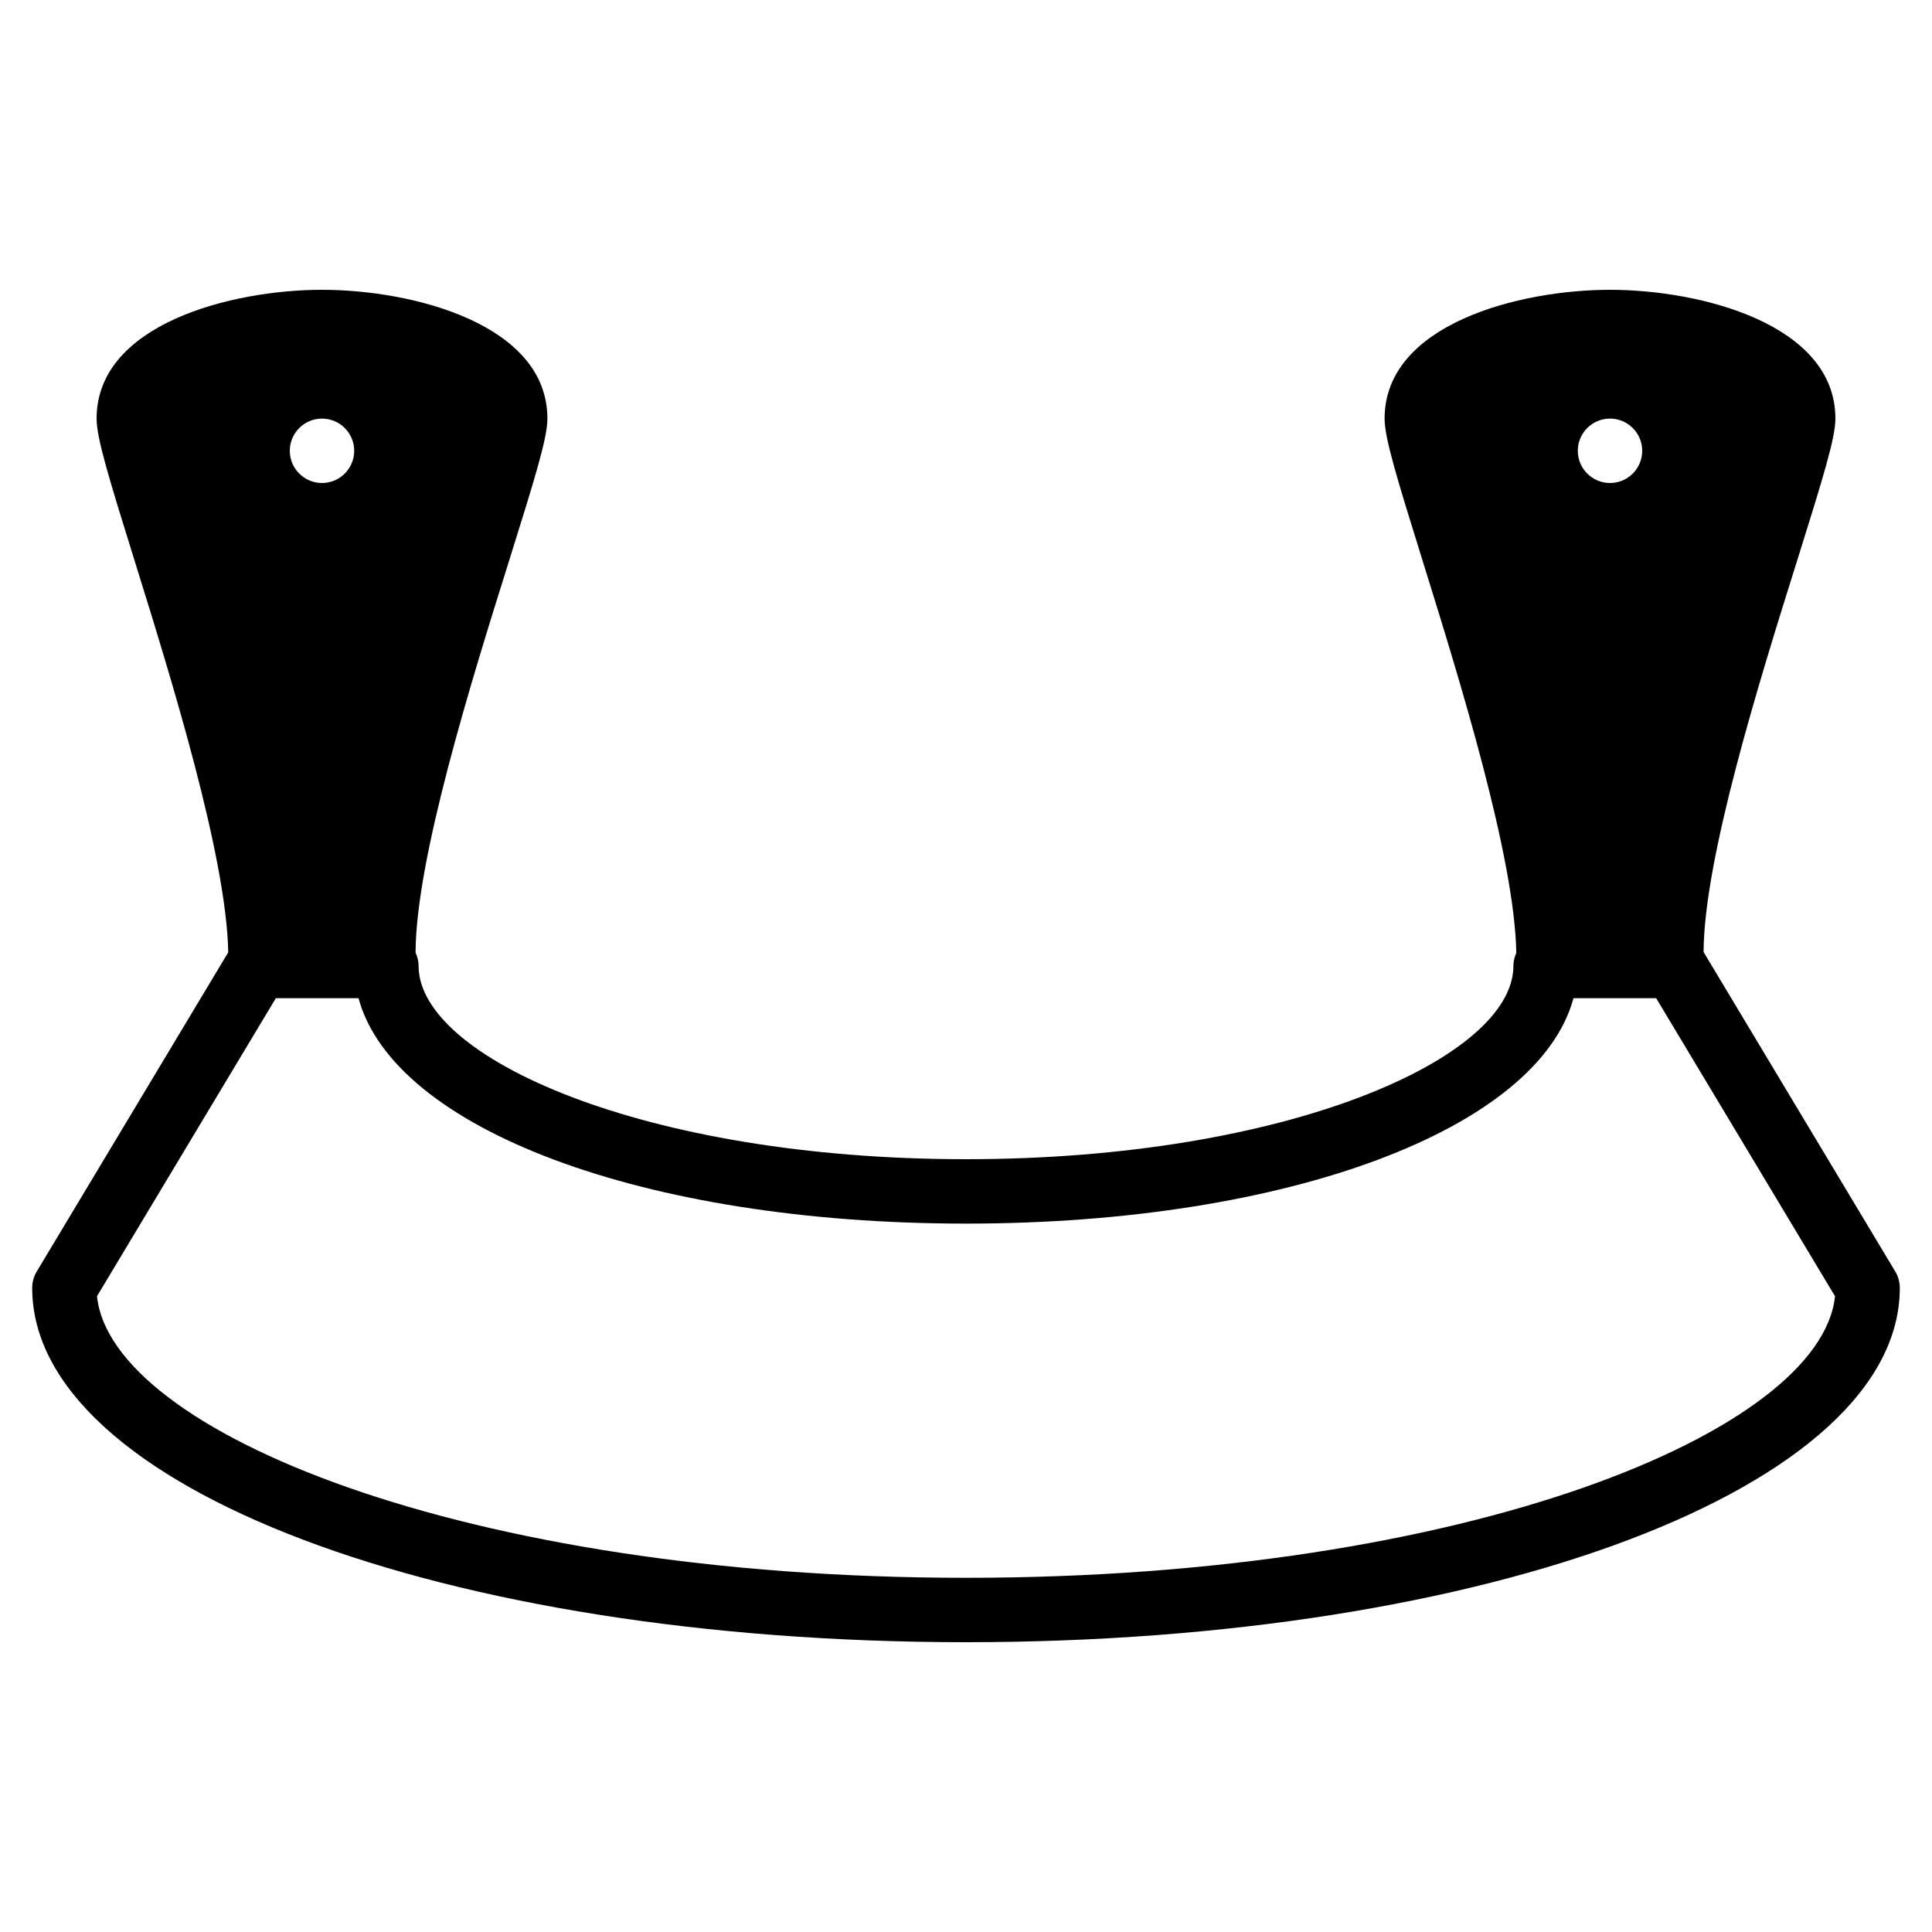 <?xml version="1.0" encoding="iso-8859-1"?>
<!-- Generator: Adobe Illustrator 19.0.0, SVG Export Plug-In . SVG Version: 6.00 Build 0)  -->
<svg version="1.1" id="Layer_1" xmlns="http://www.w3.org/2000/svg" xmlns:xlink="http://www.w3.org/1999/xlink" x="0px" y="0px"
	 viewBox="0 0 30 30" style="enable-background:new 0 0 30 30;" xml:space="preserve">
<g>
	<g>
		<path d="M29.429,19.743l-2.976-4.96c0.006-1.455,0.866-4.209,1.449-6.066C28.316,7.396,28.5,6.799,28.5,6.5c0-1.467-2.093-2-3.5-2
			s-3.5,0.533-3.5,2c0,0.3,0.183,0.9,0.597,2.229c0.574,1.845,1.423,4.582,1.448,6.068C23.517,14.86,23.5,14.927,23.5,15
			c0,1.419-3.491,3-8.5,3c-5.009,0-8.5-1.581-8.5-3c0-0.074-0.018-0.143-0.047-0.207c0.003-1.452,0.865-4.215,1.449-6.076
			C8.316,7.396,8.5,6.799,8.5,6.5c0-1.467-2.093-2-3.5-2c-1.407,0-3.5,0.533-3.5,2c0,0.3,0.183,0.9,0.597,2.229
			C2.67,10.57,3.516,13.3,3.544,14.788l-2.973,4.955C0.524,19.82,0.5,19.909,0.5,20c0,3.084,6.369,5.5,14.5,5.5s14.5-2.416,14.5-5.5
			C29.5,19.909,29.476,19.82,29.429,19.743z M25,6.5c0.276,0,0.5,0.224,0.5,0.5S25.276,7.5,25,7.5S24.5,7.276,24.5,7
			S24.724,6.5,25,6.5z M5,6.5c0.276,0,0.5,0.224,0.5,0.5S5.276,7.5,5,7.5S4.5,7.276,4.5,7S4.724,6.5,5,6.5z M15,24.5
			c-7.797,0-13.278-2.278-13.494-4.372L4.283,15.5h1.284C6.116,17.527,9.988,19,15,19c5.012,0,8.884-1.473,9.433-3.5h1.284
			l2.777,4.628C28.278,22.222,22.797,24.5,15,24.5z"/>
	</g>
</g>
</svg>

